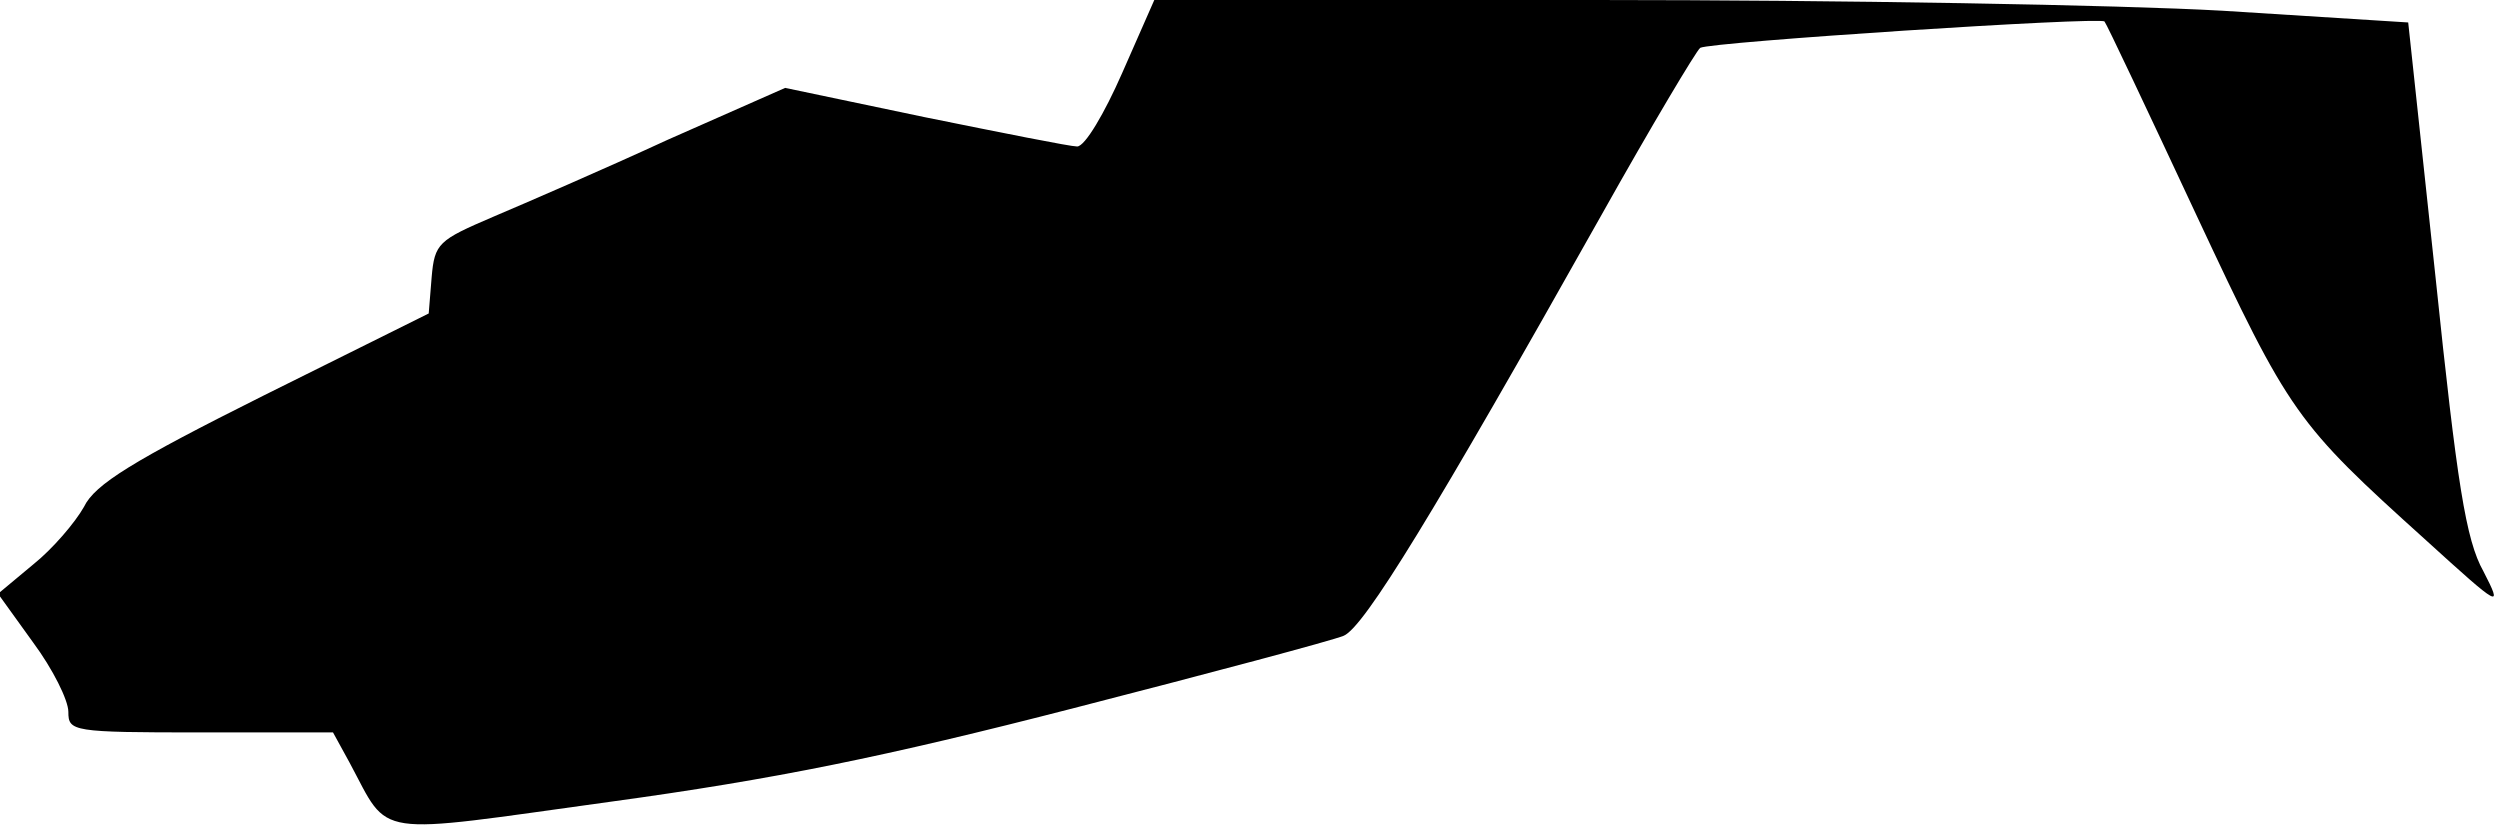 <?xml version="1.0" standalone="no"?>
<!DOCTYPE svg PUBLIC "-//W3C//DTD SVG 20010904//EN"
 "http://www.w3.org/TR/2001/REC-SVG-20010904/DTD/svg10.dtd">
<svg version="1.0" xmlns="http://www.w3.org/2000/svg"
 width="256pt" height="85pt" viewBox="0 0 256 85"
 preserveAspectRatio="xMidYMid meet">
<g transform="translate(0,85) scale(0.1,-0.1)"
fill="#000000" stroke="none">
<path fill="#000000" stroke="none" d="M1149 775 c-18 -41 -38 -75 -46 -75 -7
0 -77 14 -156 30 l-143 30 -120 -53 c-65 -30 -146 -65 -179 -79 -56 -24 -60
-27 -63 -62 l-3 -37 -169 -84 c-134 -67 -173 -91 -184 -114 -9 -16 -32 -43
-52 -59 l-36 -30 36 -50 c20 -27 36 -59 36 -71 0 -20 4 -21 135 -21 l136 0 17
-31 c42 -78 20 -74 267 -40 168 23 281 46 475 96 140 36 264 69 276 74 21 9
92 125 264 431 51 91 97 168 101 171 10 6 409 32 414 27 2 -2 44 -91 94 -198
96 -205 102 -213 235 -333 77 -70 79 -71 59 -32 -18 32 -27 90 -49 301 l-28
261 -190 12 c-105 6 -394 11 -642 11 l-452 0 -33 -75z"/>
</g>
</svg>
